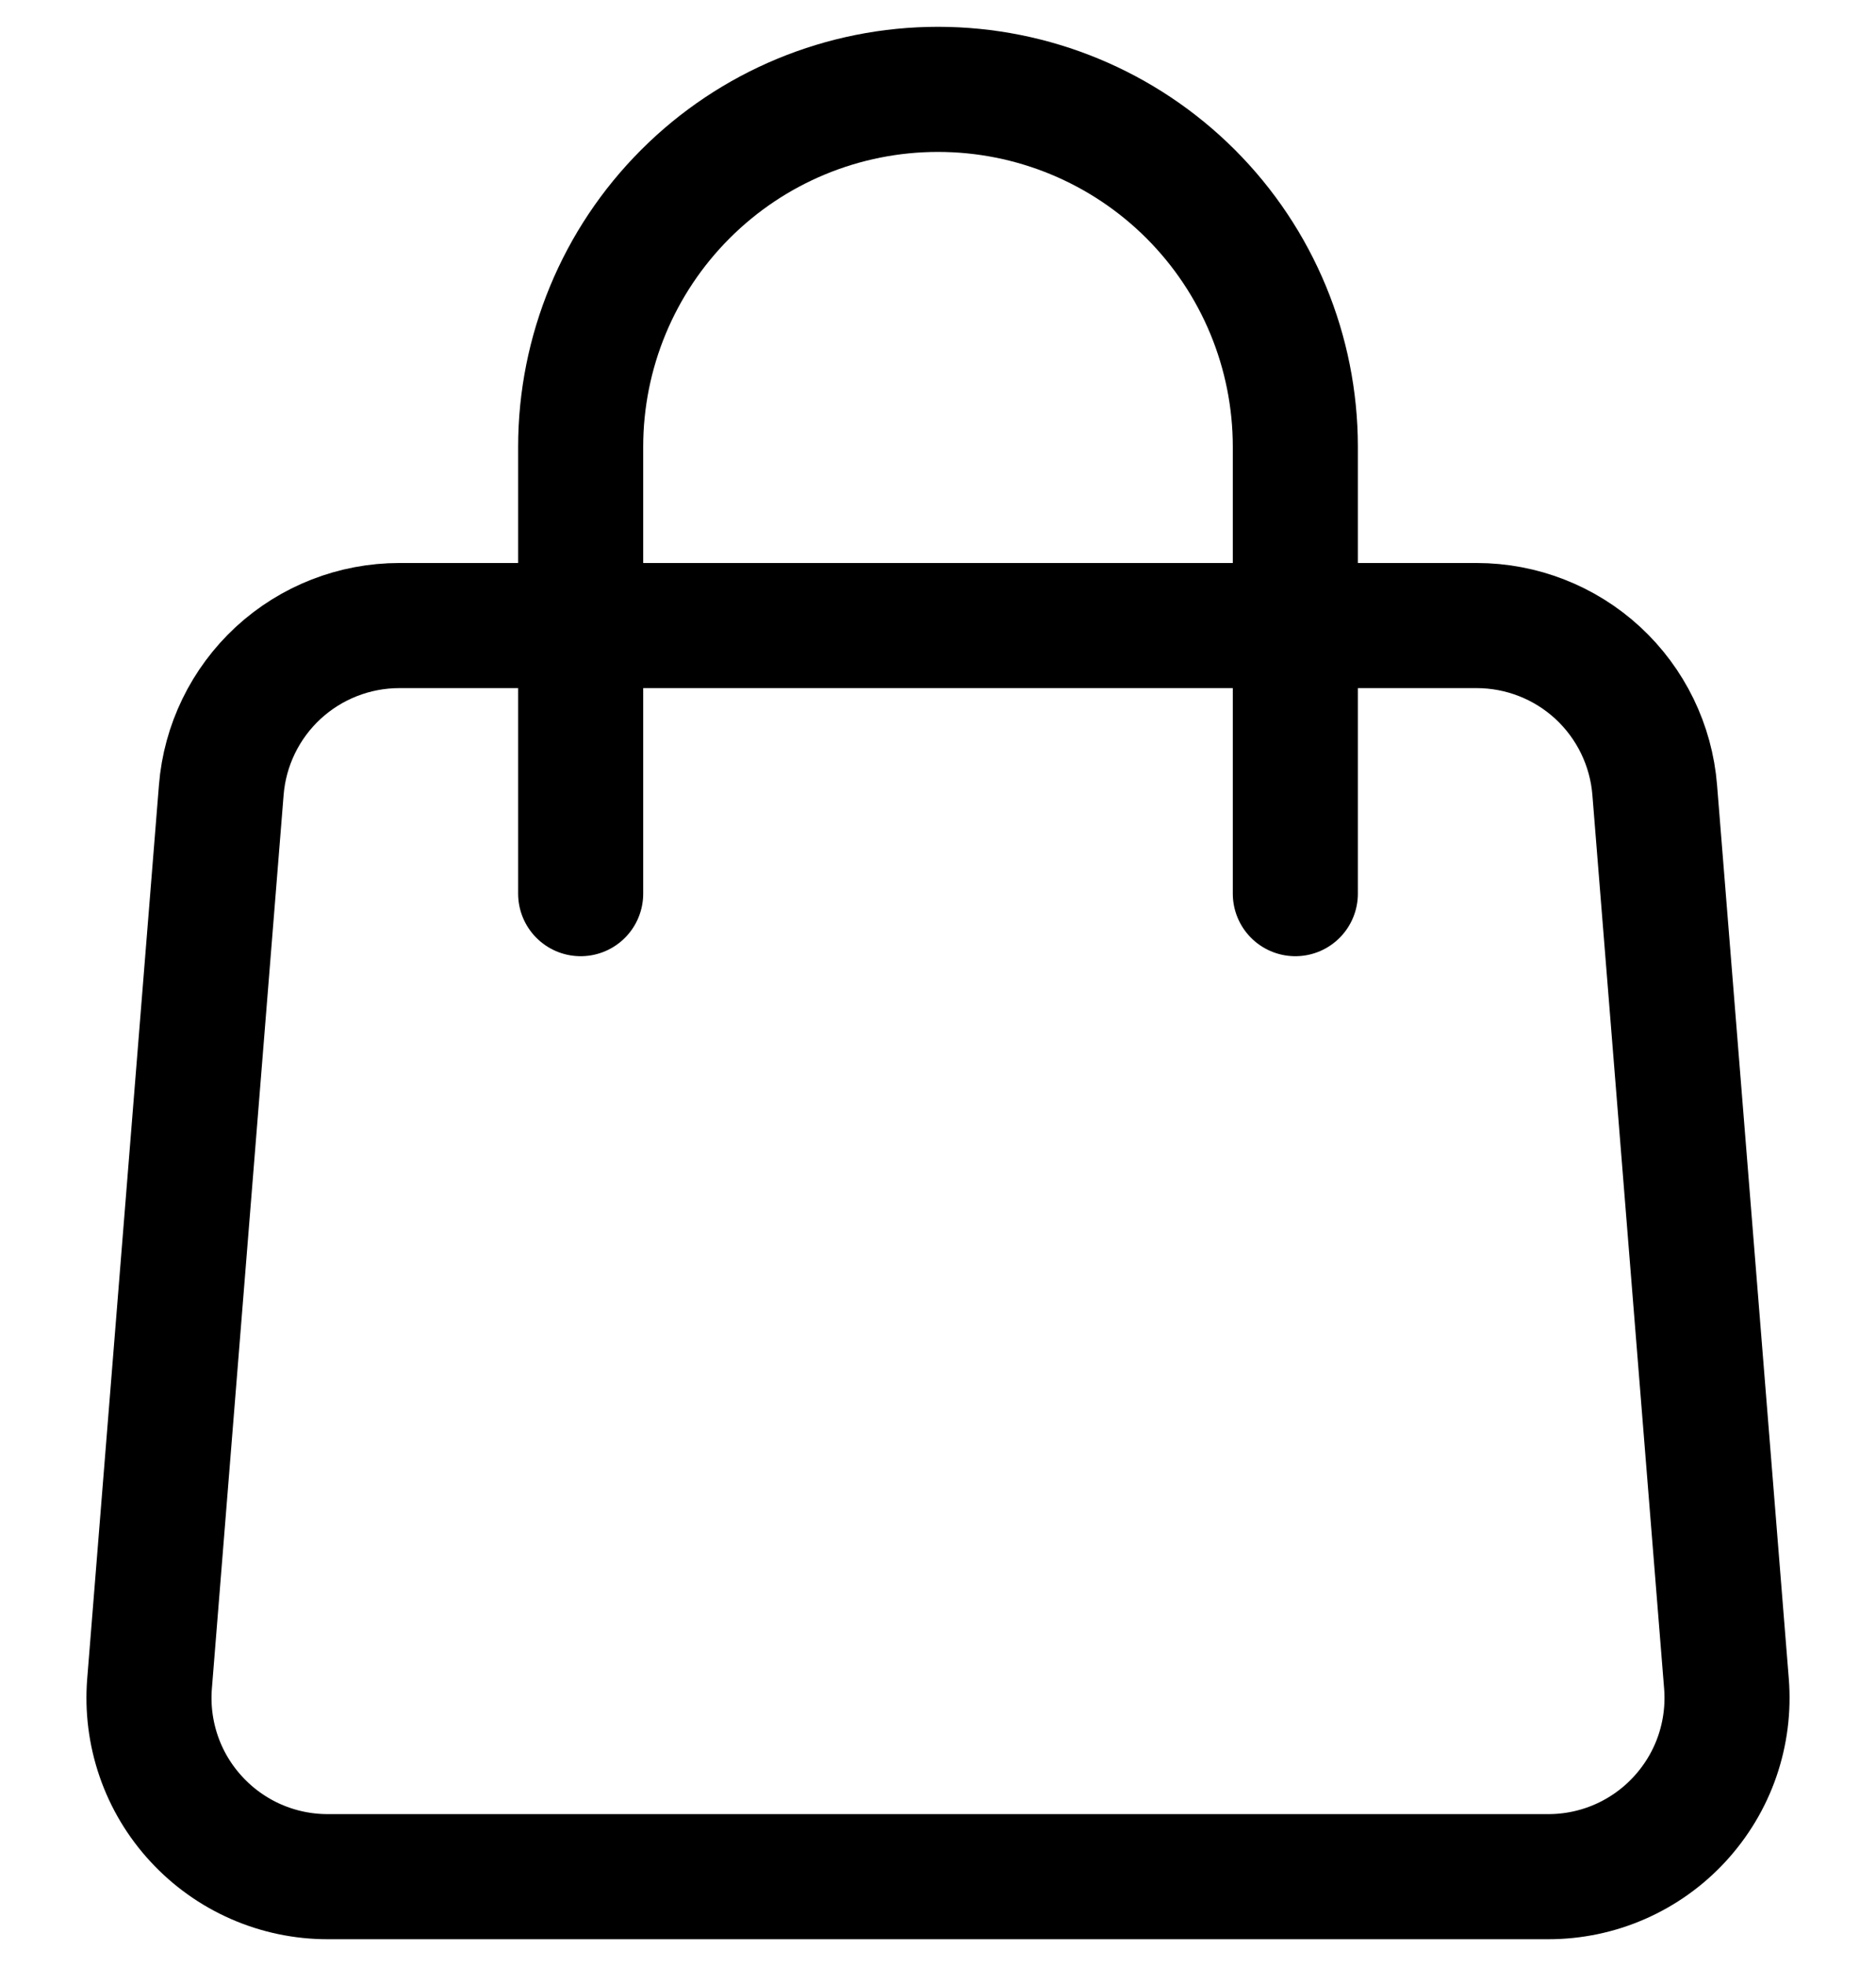<svg width="21" height="22" viewBox="0 0 21 22" fill="none" xmlns="http://www.w3.org/2000/svg">
<path d="M2.477 8.84C2.517 8.339 2.745 7.871 3.114 7.53C3.484 7.189 3.968 7 4.471 7H16.529C17.032 7 17.516 7.189 17.886 7.53C18.255 7.871 18.483 8.339 18.523 8.84L19.326 18.84C19.348 19.115 19.313 19.392 19.223 19.653C19.133 19.914 18.989 20.153 18.802 20.356C18.615 20.559 18.388 20.721 18.135 20.832C17.882 20.943 17.609 21 17.333 21H3.667C3.391 21 3.118 20.943 2.865 20.832C2.612 20.721 2.385 20.559 2.198 20.356C2.01 20.153 1.867 19.914 1.777 19.653C1.687 19.392 1.652 19.115 1.674 18.84L2.477 8.84V8.84Z" stroke="currentColor" stroke-width="1.4" stroke-linecap="round" stroke-linejoin="round"/>
<path d="M14.5 10V5C14.5 3.939 14.079 2.922 13.329 2.172C12.578 1.421 11.561 1 10.5 1C9.439 1 8.422 1.421 7.672 2.172C6.922 2.922 6.5 3.939 6.5 5V10" stroke="currentColor" stroke-width="1.4" stroke-linecap="round" stroke-linejoin="round"/>
</svg>

